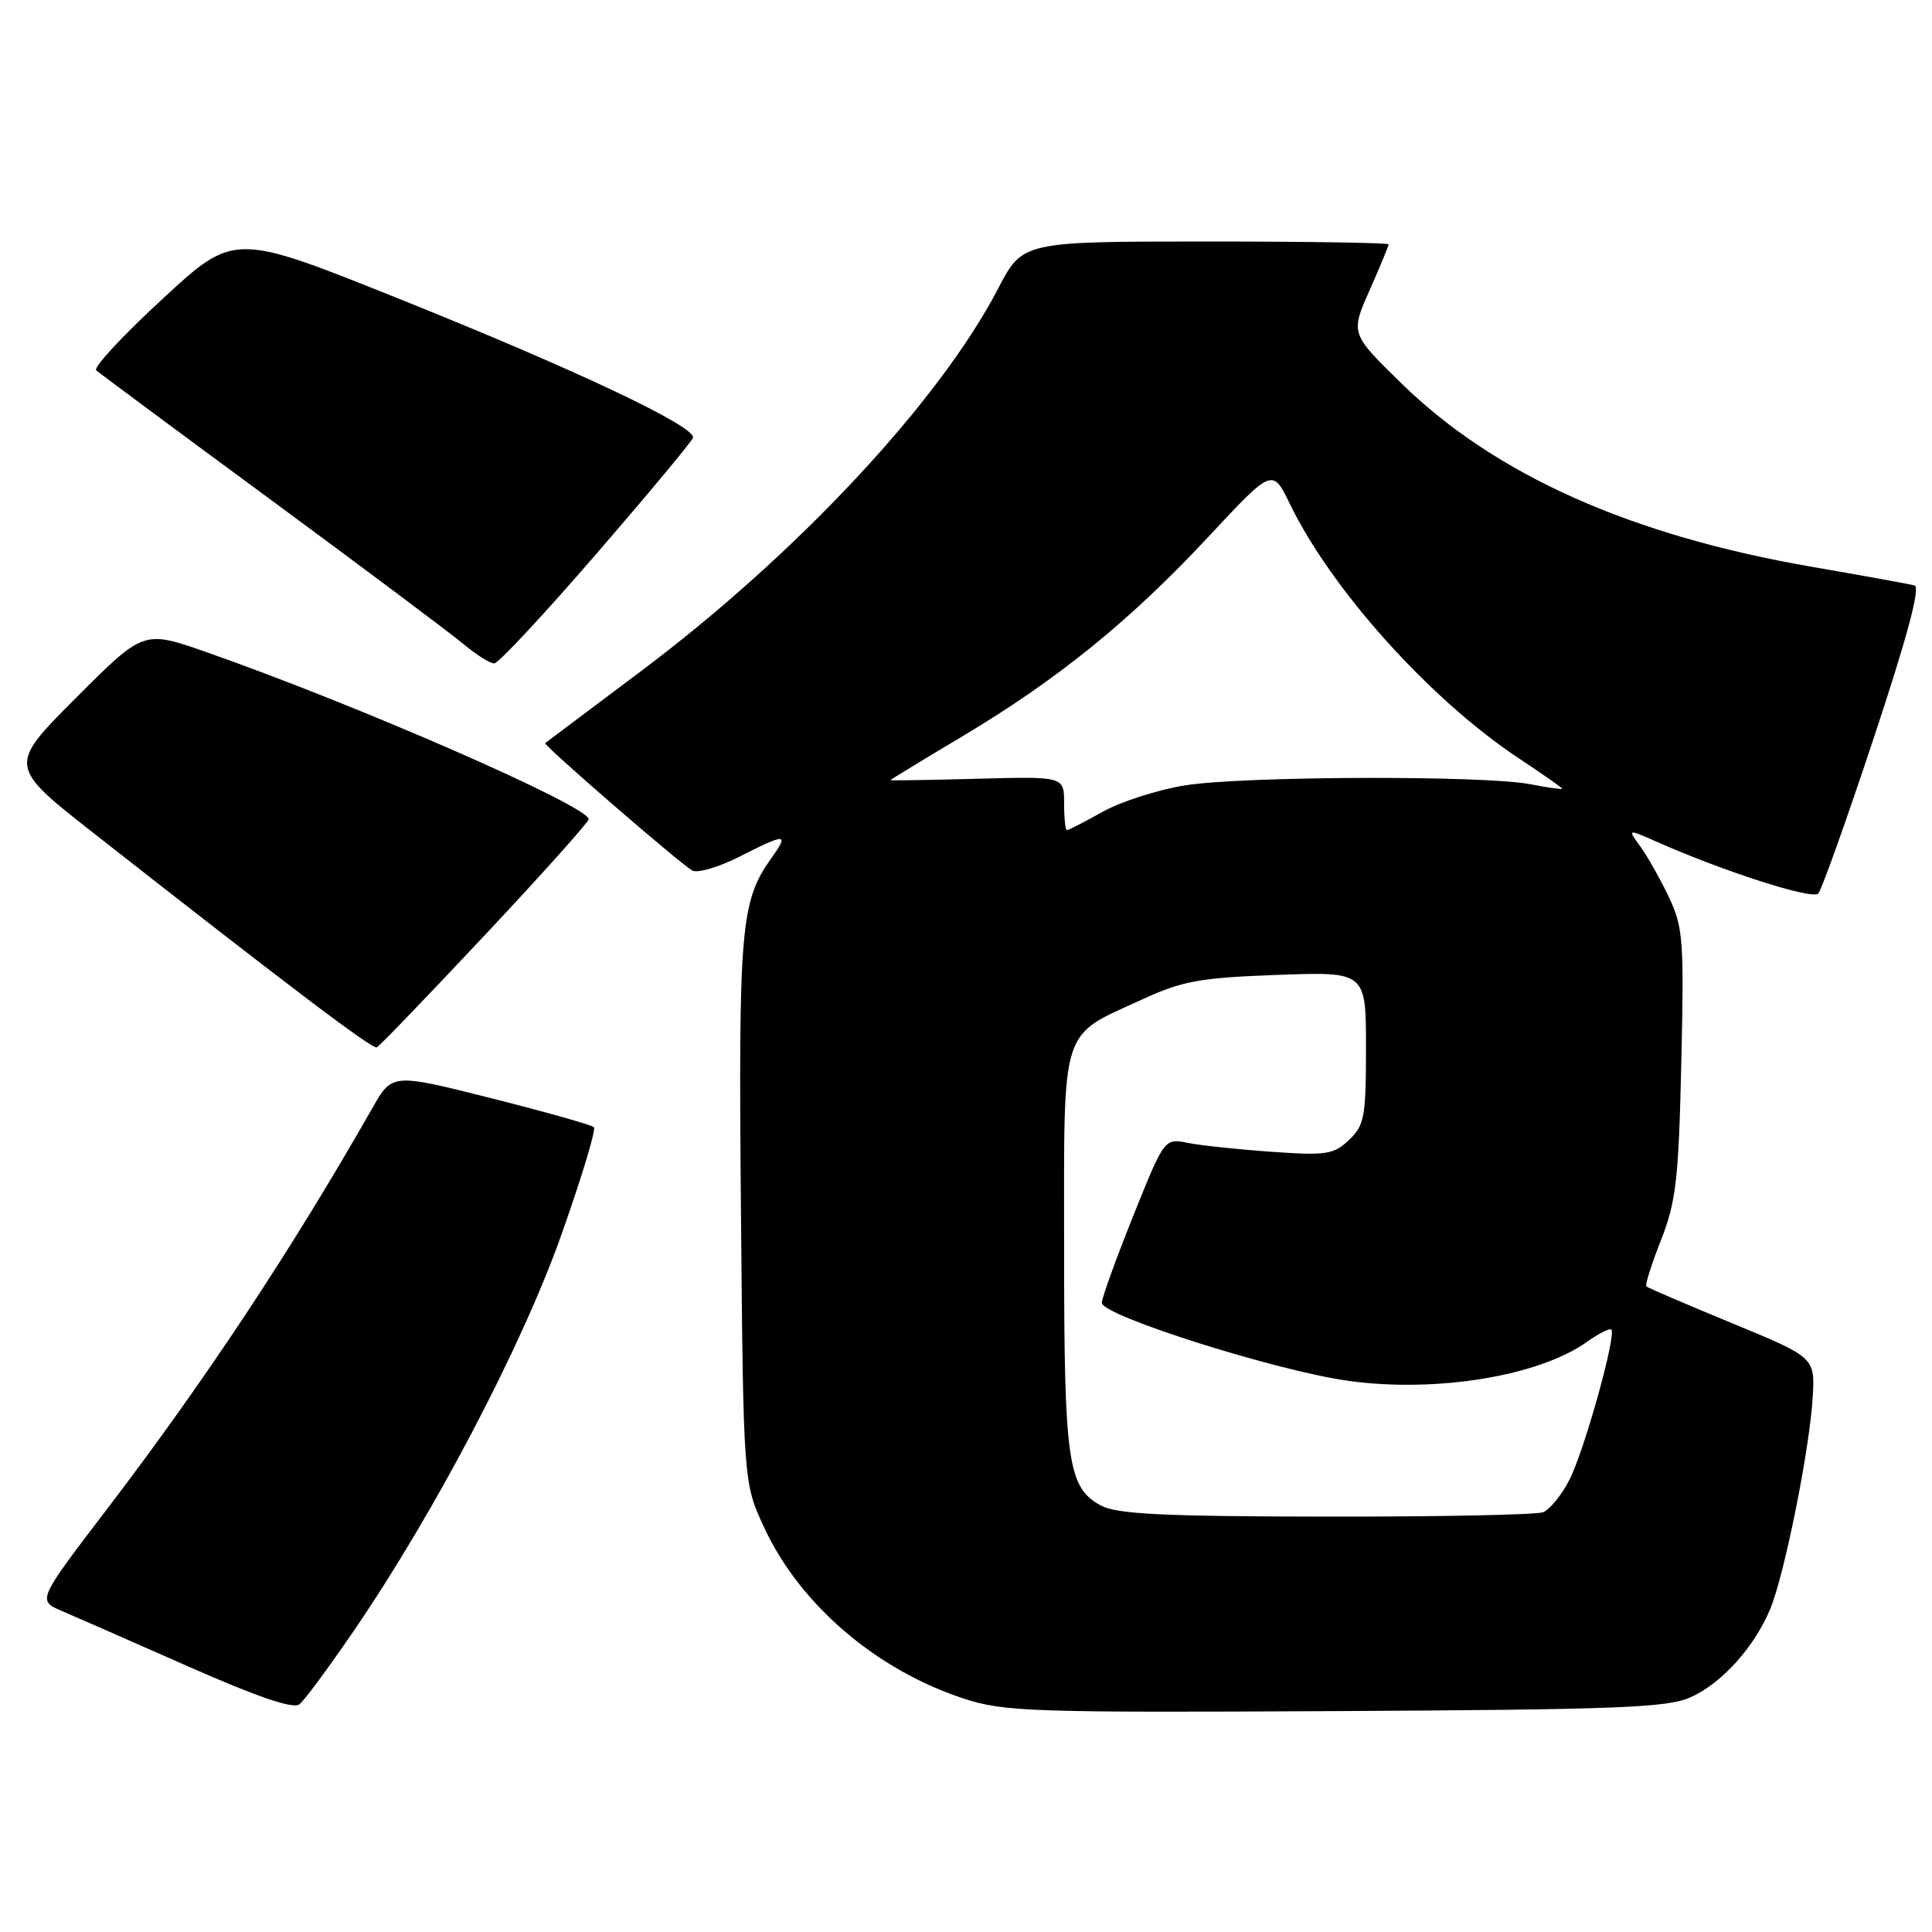 <?xml version="1.0" encoding="UTF-8" standalone="no"?>
<!DOCTYPE svg PUBLIC "-//W3C//DTD SVG 1.1//EN" "http://www.w3.org/Graphics/SVG/1.1/DTD/svg11.dtd" >
<svg xmlns="http://www.w3.org/2000/svg" xmlns:xlink="http://www.w3.org/1999/xlink" version="1.1" viewBox="0 0 256 256">
 <g >
 <path fill="currentColor"
d=" M 46.82 216.18 C 57.55 200.52 69.15 178.39 74.37 163.66 C 77.05 156.10 79.00 149.67 78.70 149.36 C 78.40 149.06 72.26 147.33 65.05 145.51 C 51.96 142.21 51.96 142.21 49.32 146.86 C 38.74 165.45 27.20 182.90 14.31 199.79 C 4.93 212.07 4.93 212.07 8.21 213.47 C 10.02 214.24 17.57 217.56 25.00 220.84 C 34.24 224.91 38.88 226.49 39.69 225.82 C 40.35 225.29 43.56 220.95 46.82 216.18 Z  M 224.05 224.88 C 228.17 223.01 232.45 218.26 234.55 213.23 C 236.44 208.71 239.78 192.09 240.19 185.18 C 240.50 179.87 240.50 179.87 229.50 175.33 C 223.45 172.83 218.34 170.64 218.15 170.46 C 217.96 170.28 218.83 167.52 220.09 164.32 C 222.09 159.23 222.43 156.27 222.78 140.86 C 223.16 124.63 223.03 122.87 221.13 118.86 C 219.99 116.46 218.29 113.45 217.35 112.16 C 215.64 109.82 215.64 109.82 219.57 111.56 C 228.53 115.52 240.15 119.24 240.93 118.40 C 241.38 117.90 244.70 108.59 248.31 97.70 C 252.72 84.41 254.49 77.79 253.69 77.57 C 253.04 77.40 246.88 76.28 240.00 75.09 C 216.06 70.94 198.13 62.93 185.75 50.85 C 178.94 44.20 178.94 44.20 181.47 38.48 C 182.86 35.33 184.00 32.58 184.00 32.38 C 184.00 32.17 173.09 32.00 159.75 32.00 C 135.50 32.01 135.50 32.01 132.25 38.25 C 124.45 53.24 105.56 73.46 84.86 88.99 C 78.06 94.09 72.38 98.35 72.24 98.47 C 71.95 98.72 89.83 114.20 91.71 115.34 C 92.38 115.74 95.18 114.93 97.93 113.54 C 104.22 110.35 104.59 110.37 102.18 113.75 C 98.14 119.43 97.84 122.91 98.18 160.50 C 98.50 196.50 98.50 196.50 101.30 202.50 C 106.05 212.67 116.18 221.32 127.76 225.09 C 133.06 226.82 136.86 226.94 177.00 226.73 C 214.55 226.53 220.99 226.28 224.05 224.88 Z  M 64.28 123.87 C 71.83 115.82 78.00 108.93 78.00 108.55 C 78.00 106.81 47.15 93.33 27.26 86.38 C 19.02 83.50 19.02 83.50 10.04 92.50 C 1.06 101.50 1.06 101.50 12.54 110.50 C 38.72 131.03 49.33 139.05 49.93 138.78 C 50.27 138.63 56.73 131.92 64.28 123.87 Z  M 79.00 73.41 C 85.88 65.46 91.64 58.53 91.82 58.02 C 92.32 56.56 76.47 49.06 52.77 39.55 C 31.03 30.83 31.03 30.83 21.52 39.62 C 16.28 44.45 12.34 48.70 12.75 49.07 C 13.16 49.44 23.62 57.20 36.00 66.31 C 48.38 75.43 59.85 84.02 61.50 85.41 C 63.15 86.79 64.95 87.92 65.50 87.90 C 66.05 87.89 72.12 81.37 79.00 73.41 Z  M 145.86 199.48 C 141.48 197.11 141.00 193.72 141.00 165.53 C 141.00 135.40 140.34 137.49 151.50 132.36 C 156.69 129.98 159.08 129.55 169.25 129.18 C 181.00 128.75 181.00 128.75 181.00 138.84 C 181.00 148.00 180.79 149.12 178.75 151.05 C 176.72 152.98 175.73 153.13 168.50 152.62 C 164.10 152.31 159.10 151.78 157.40 151.44 C 154.29 150.82 154.29 150.82 150.14 161.16 C 147.86 166.85 145.99 172.01 146.00 172.63 C 146.00 174.34 169.36 181.72 178.80 182.99 C 190.42 184.56 203.92 182.33 210.29 177.80 C 211.84 176.69 213.29 175.96 213.51 176.18 C 214.21 176.87 209.93 192.21 207.97 196.05 C 206.94 198.09 205.35 200.03 204.46 200.38 C 203.57 200.72 190.61 200.98 175.67 200.96 C 154.01 200.93 147.96 200.63 145.86 199.48 Z  M 141.00 106.44 C 141.00 102.88 141.00 102.88 129.50 103.19 C 123.17 103.36 118.00 103.44 118.00 103.37 C 118.00 103.30 122.26 100.70 127.47 97.60 C 140.13 90.04 149.74 82.26 160.06 71.19 C 168.61 62.02 168.61 62.02 170.91 66.76 C 176.43 78.16 189.53 92.72 201.25 100.48 C 204.41 102.57 207.00 104.38 207.00 104.51 C 207.00 104.63 205.09 104.36 202.75 103.91 C 196.61 102.72 164.64 102.83 157.00 104.07 C 153.43 104.64 148.53 106.22 146.12 107.56 C 143.72 108.90 141.58 110.00 141.37 110.00 C 141.17 110.00 141.00 108.40 141.00 106.44 Z "/>
</g>
</svg>